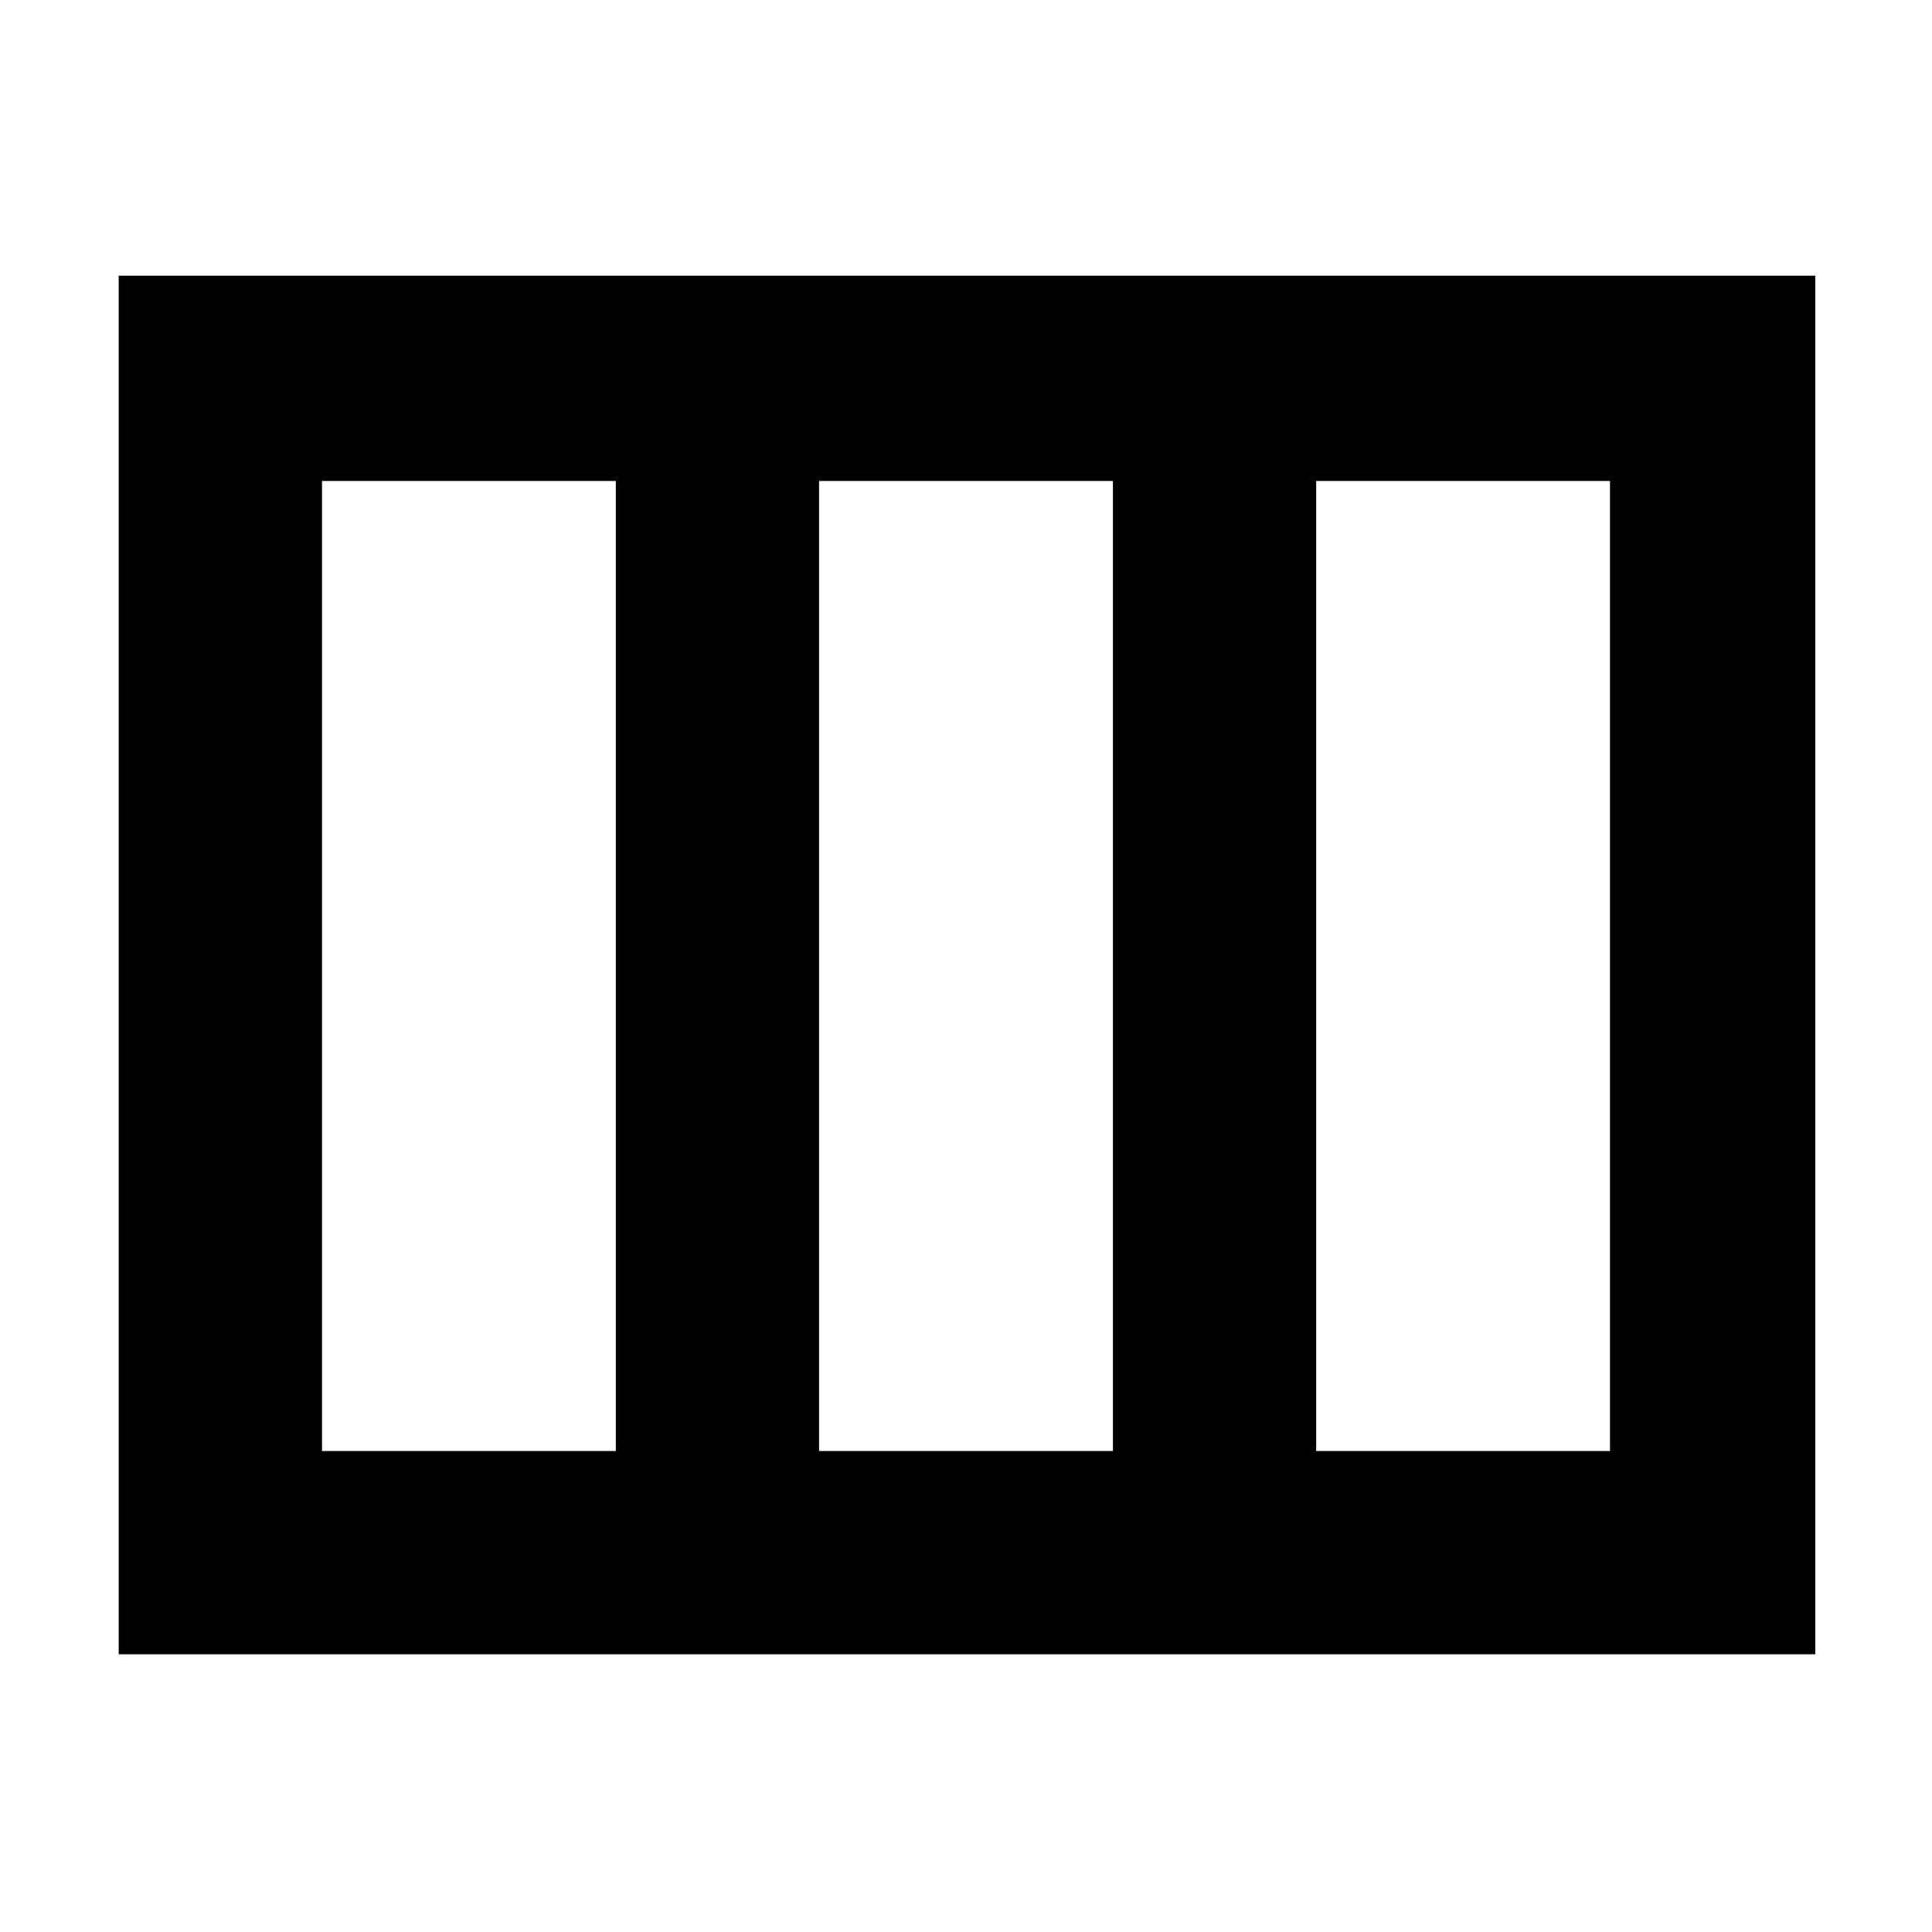 <svg xmlns="http://www.w3.org/2000/svg" height="40" width="40"><path d="M2.458 34.25V5.708h35.125V34.25Zm4.209-4.208h6.083V9.958H6.667Zm10.291 0h6.084V9.958h-6.084Zm10.292 0h6.083V9.958H27.25ZM16.958 9.958v20.084Z"/></svg>